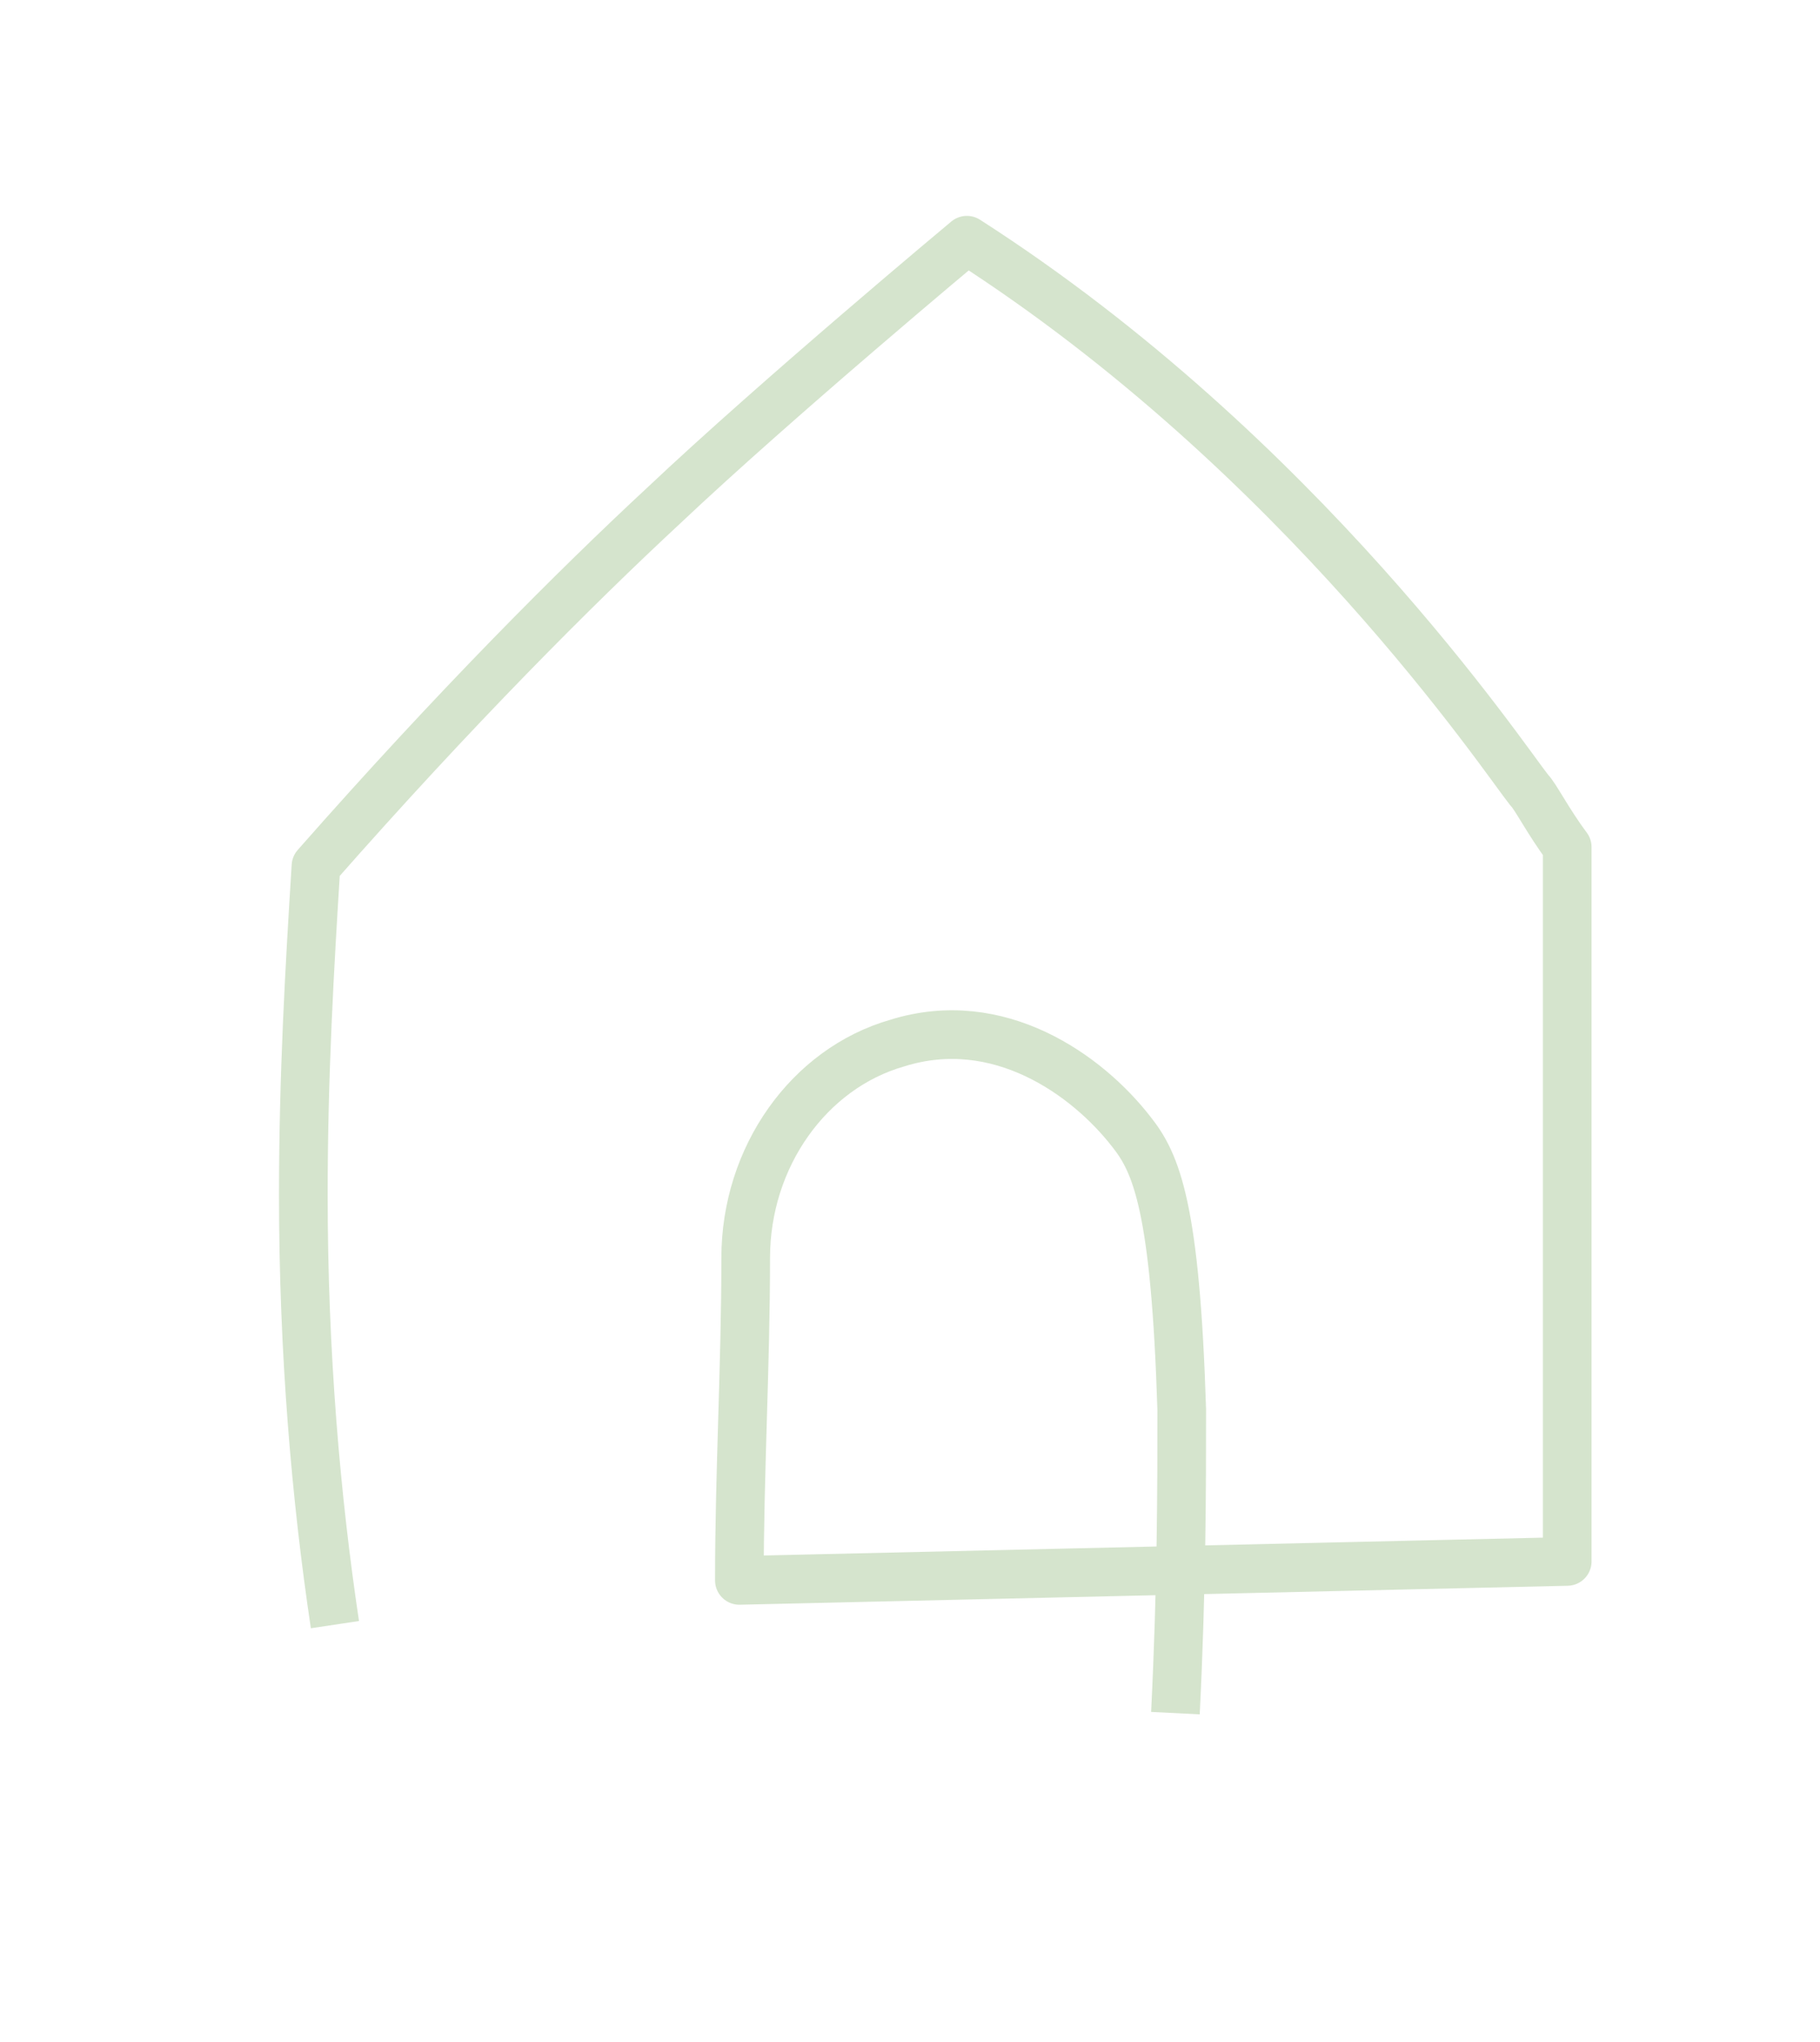 <?xml version="1.0" encoding="utf-8"?>
<!-- Generator: Adobe Illustrator 27.5.0, SVG Export Plug-In . SVG Version: 6.00 Build 0)  -->
<svg version="1.1" id="Layer_2_00000142878087252845520120000008090661779204116369_"
	 xmlns="http://www.w3.org/2000/svg" xmlns:xlink="http://www.w3.org/1999/xlink" x="0px" y="0px" viewBox="0 0 28.8 32.3"
	 style="enable-background:new 0 0 28.8 32.3;" xml:space="preserve">
<style type="text/css">
	.st0{fill:none;stroke:#D5E4CD;stroke-width:0.77;stroke-linejoin:round;enable-background:new    ;}
</style>
<path class="st0" d="M5.3,25.7c-0.3-2-0.5-4.3-0.5-6.8c0-1.9,0.1-3.6,0.2-5.2c2.2-2.5,4.1-4.4,5.5-5.7c1.8-1.7,4.8-4.2,4.8-4.2l0,0
	c5.3,3.4,8.5,8.2,8.9,8.7c0.1,0.1,0.3,0.5,0.6,0.9c0,3.8,0,7.6,0,11.3c-4.4,0.1-8.7,0.2-13.1,0.3c0-1.7,0.1-3.4,0.1-5.1
	c0-1.6,1-3,2.4-3.4c1.6-0.5,3,0.5,3.7,1.4c0.4,0.5,0.7,1.2,0.8,4.4c0,1.2,0,2.8-0.1,4.8"/>
</svg>
